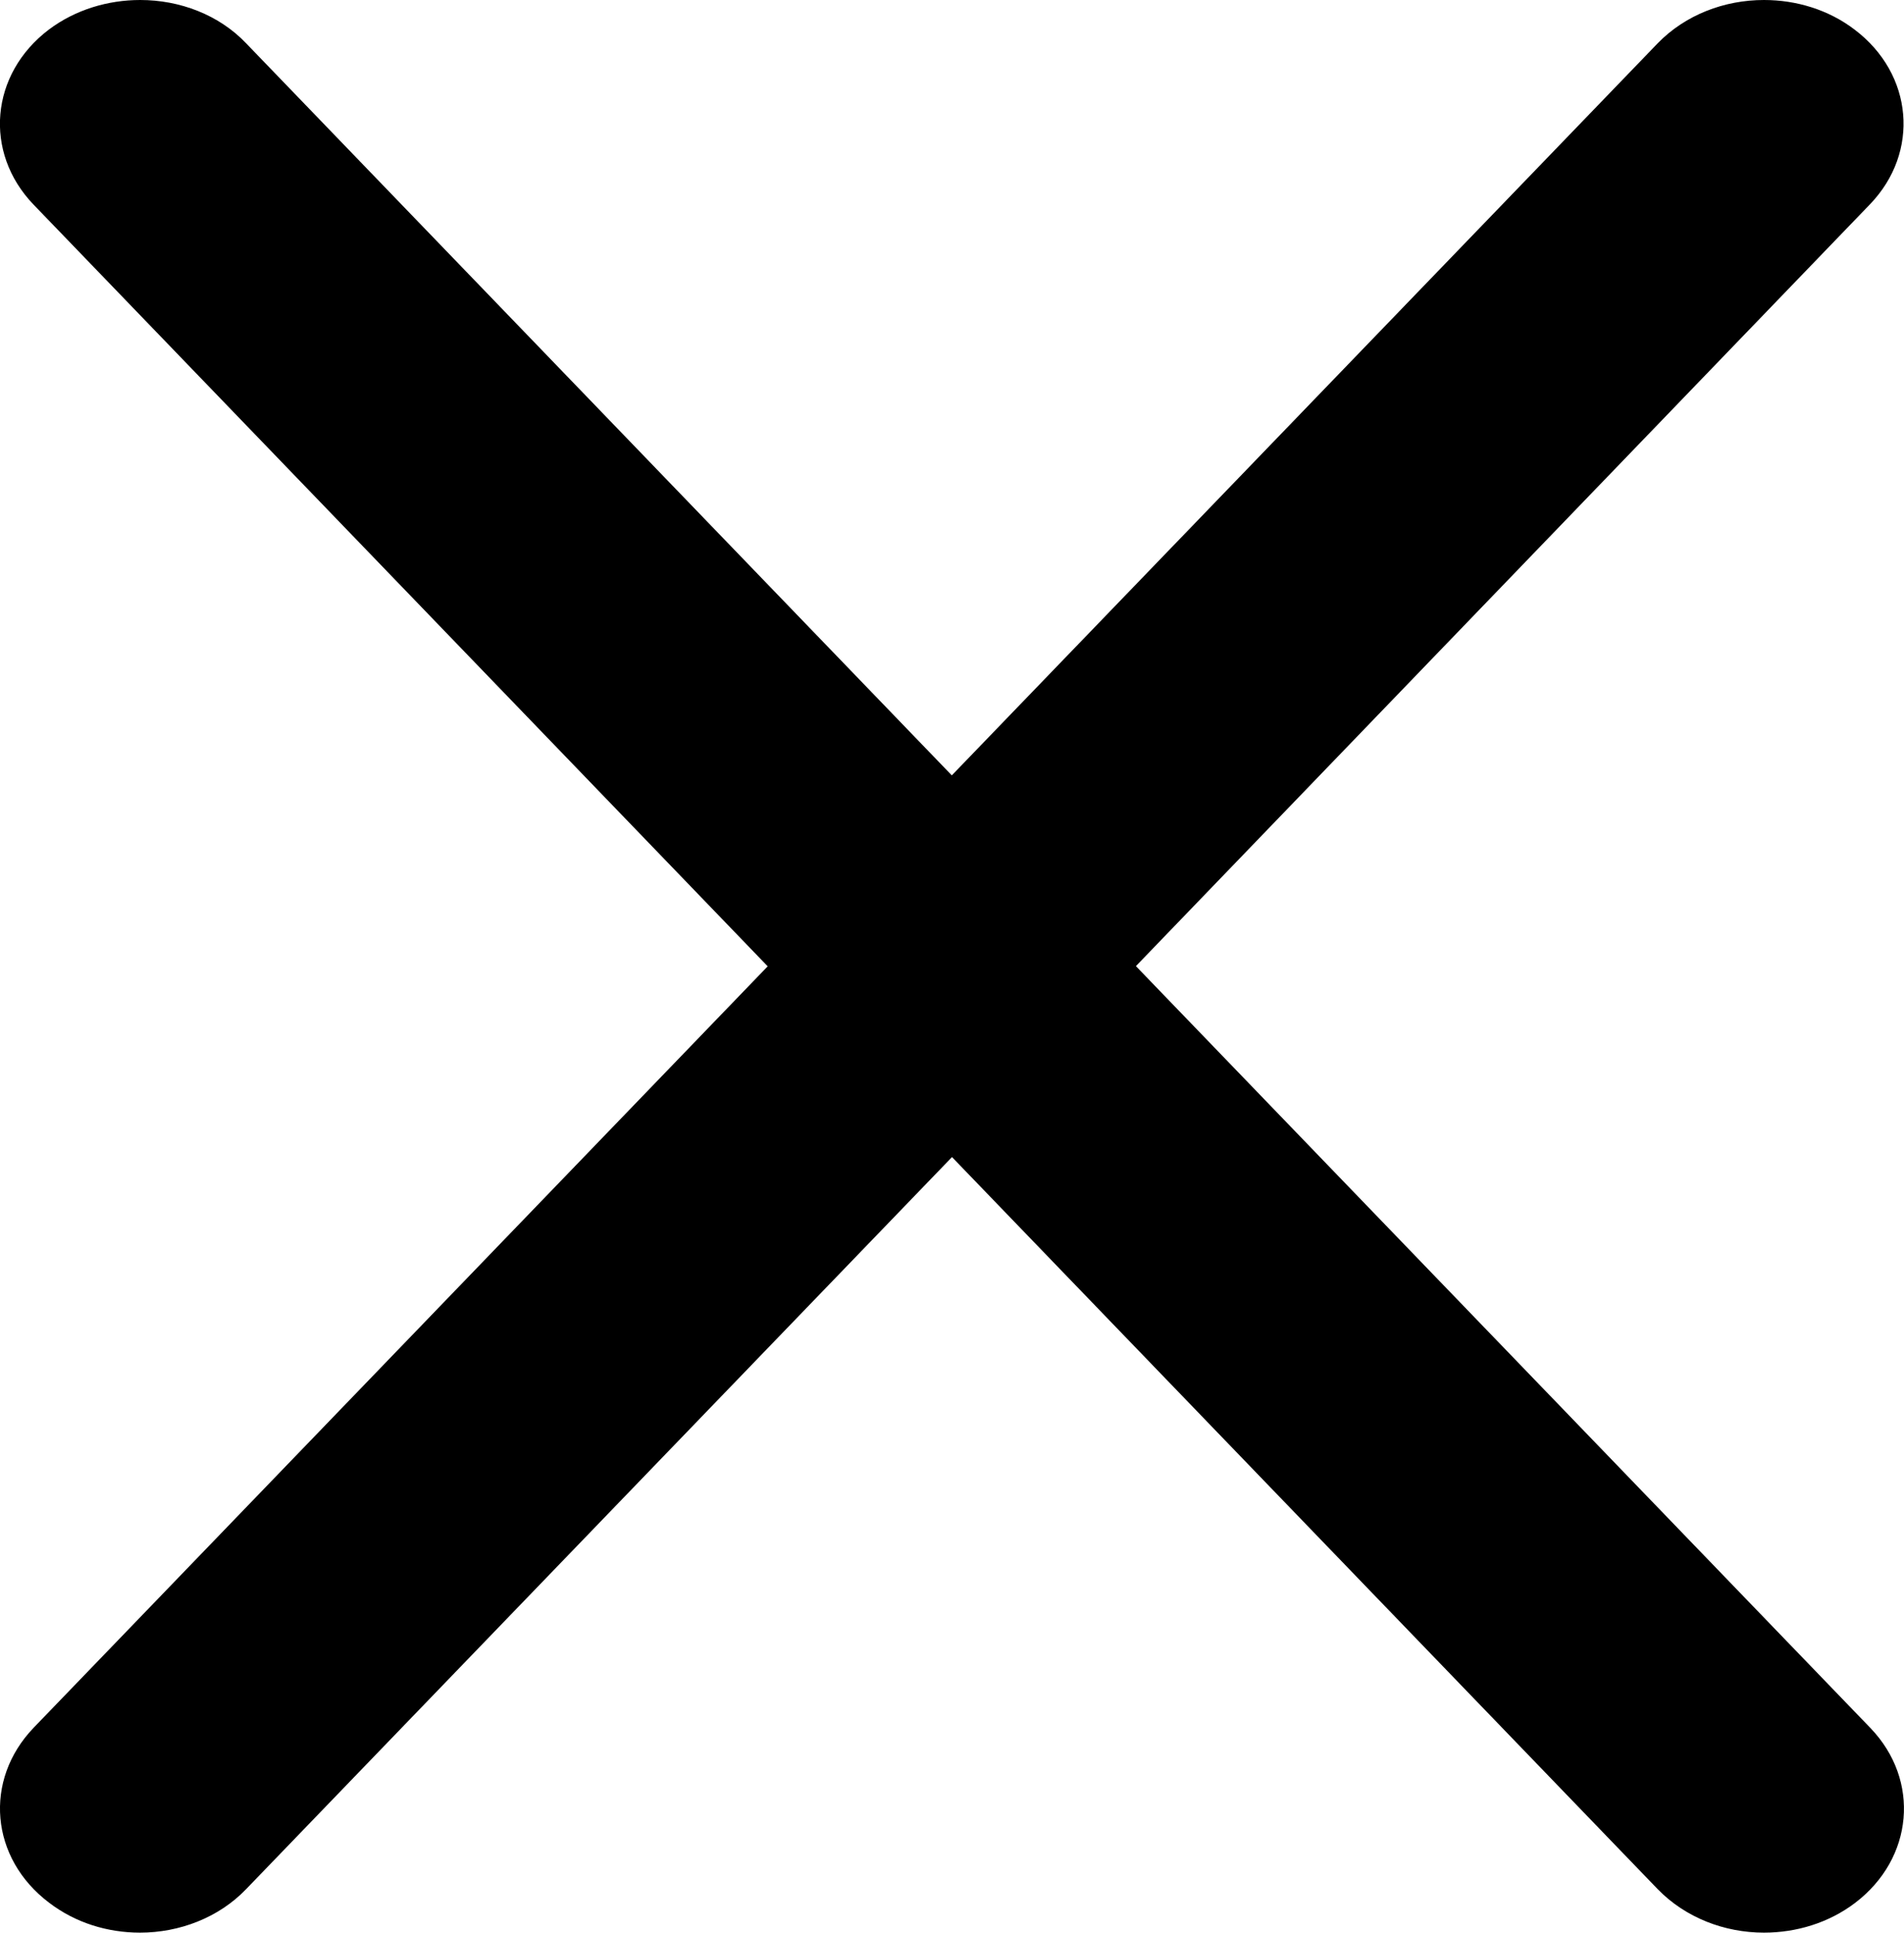 <?xml version="1.0" encoding="iso-8859-1"?>
<!-- Generator: Adobe Illustrator 16.0.4, SVG Export Plug-In . SVG Version: 6.00 Build 0)  -->
<!DOCTYPE svg PUBLIC "-//W3C//DTD SVG 1.1//EN" "http://www.w3.org/Graphics/SVG/1.1/DTD/svg11.dtd">
<svg version="1.1" id="Layer_1" xmlns="http://www.w3.org/2000/svg" xmlns:xlink="http://www.w3.org/1999/xlink" x="0px" y="0px"
	 width="9.856px" height="10px" viewBox="0 0 9.856 10" style="enable-background:new 0 0 9.856 10;" xml:space="preserve">
<path d="M9.131,0C8.927,0,8.725,0.076,8.581,0.224L4.927,4.012L1.274,0.224C1.133,0.076,0.93,0,0.726,0
	C0.559,0,0.39,0.05,0.253,0.153c-0.304,0.23-0.339,0.635-0.08,0.905L3.974,5l-3.8,3.94c-0.26,0.271-0.225,0.675,0.08,0.905
	C0.39,9.949,0.556,10,0.725,10c0.203,0,0.407-0.077,0.549-0.225l3.654-3.788l3.653,3.788C8.725,9.923,8.927,10,9.131,10
	c0.167,0,0.335-0.05,0.472-0.154c0.303-0.23,0.339-0.635,0.079-0.905L5.88,4.999l3.8-3.942c0.259-0.269,0.225-0.674-0.08-0.904
	C9.465,0.05,9.298,0,9.131,0"/>
</svg>
